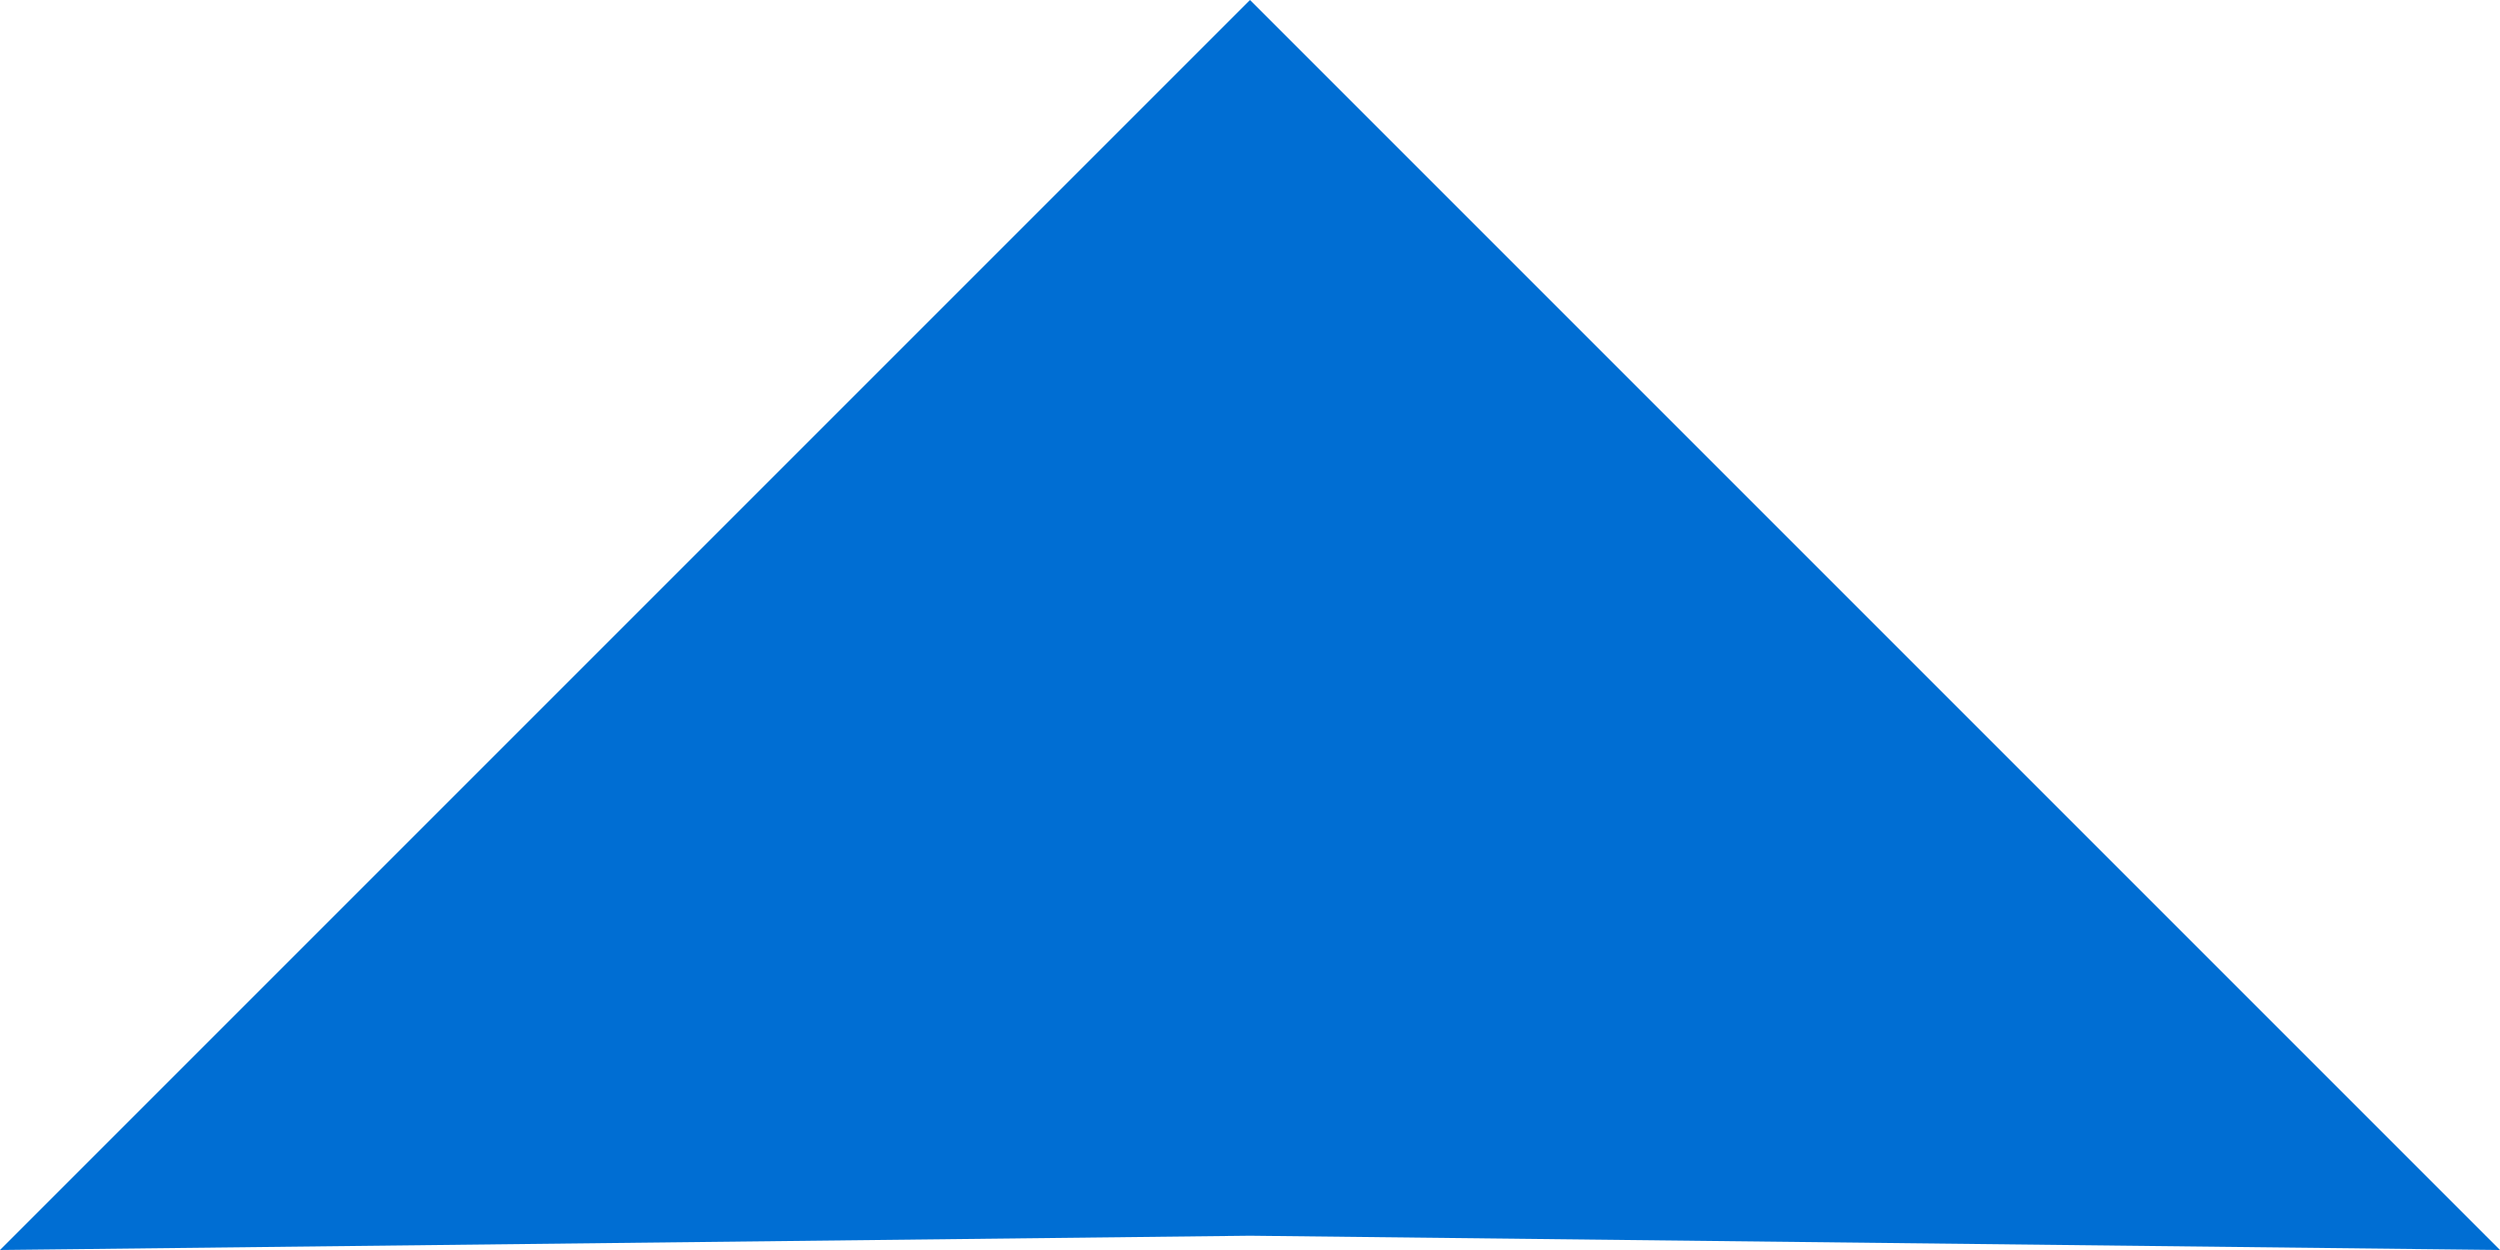 <svg xmlns="http://www.w3.org/2000/svg" viewBox="0 0 7 3.5"><defs><style>.cls-1{fill:#006ed3;}</style></defs><title>treug-up-KURSOR</title><g id="Layer_2" data-name="Layer 2"><g id="Layer_1-2" data-name="Layer 1"><polygon class="cls-1" points="3.5 0 7 3.5 3.5 3.46 0 3.5 3.5 0"/></g></g></svg>